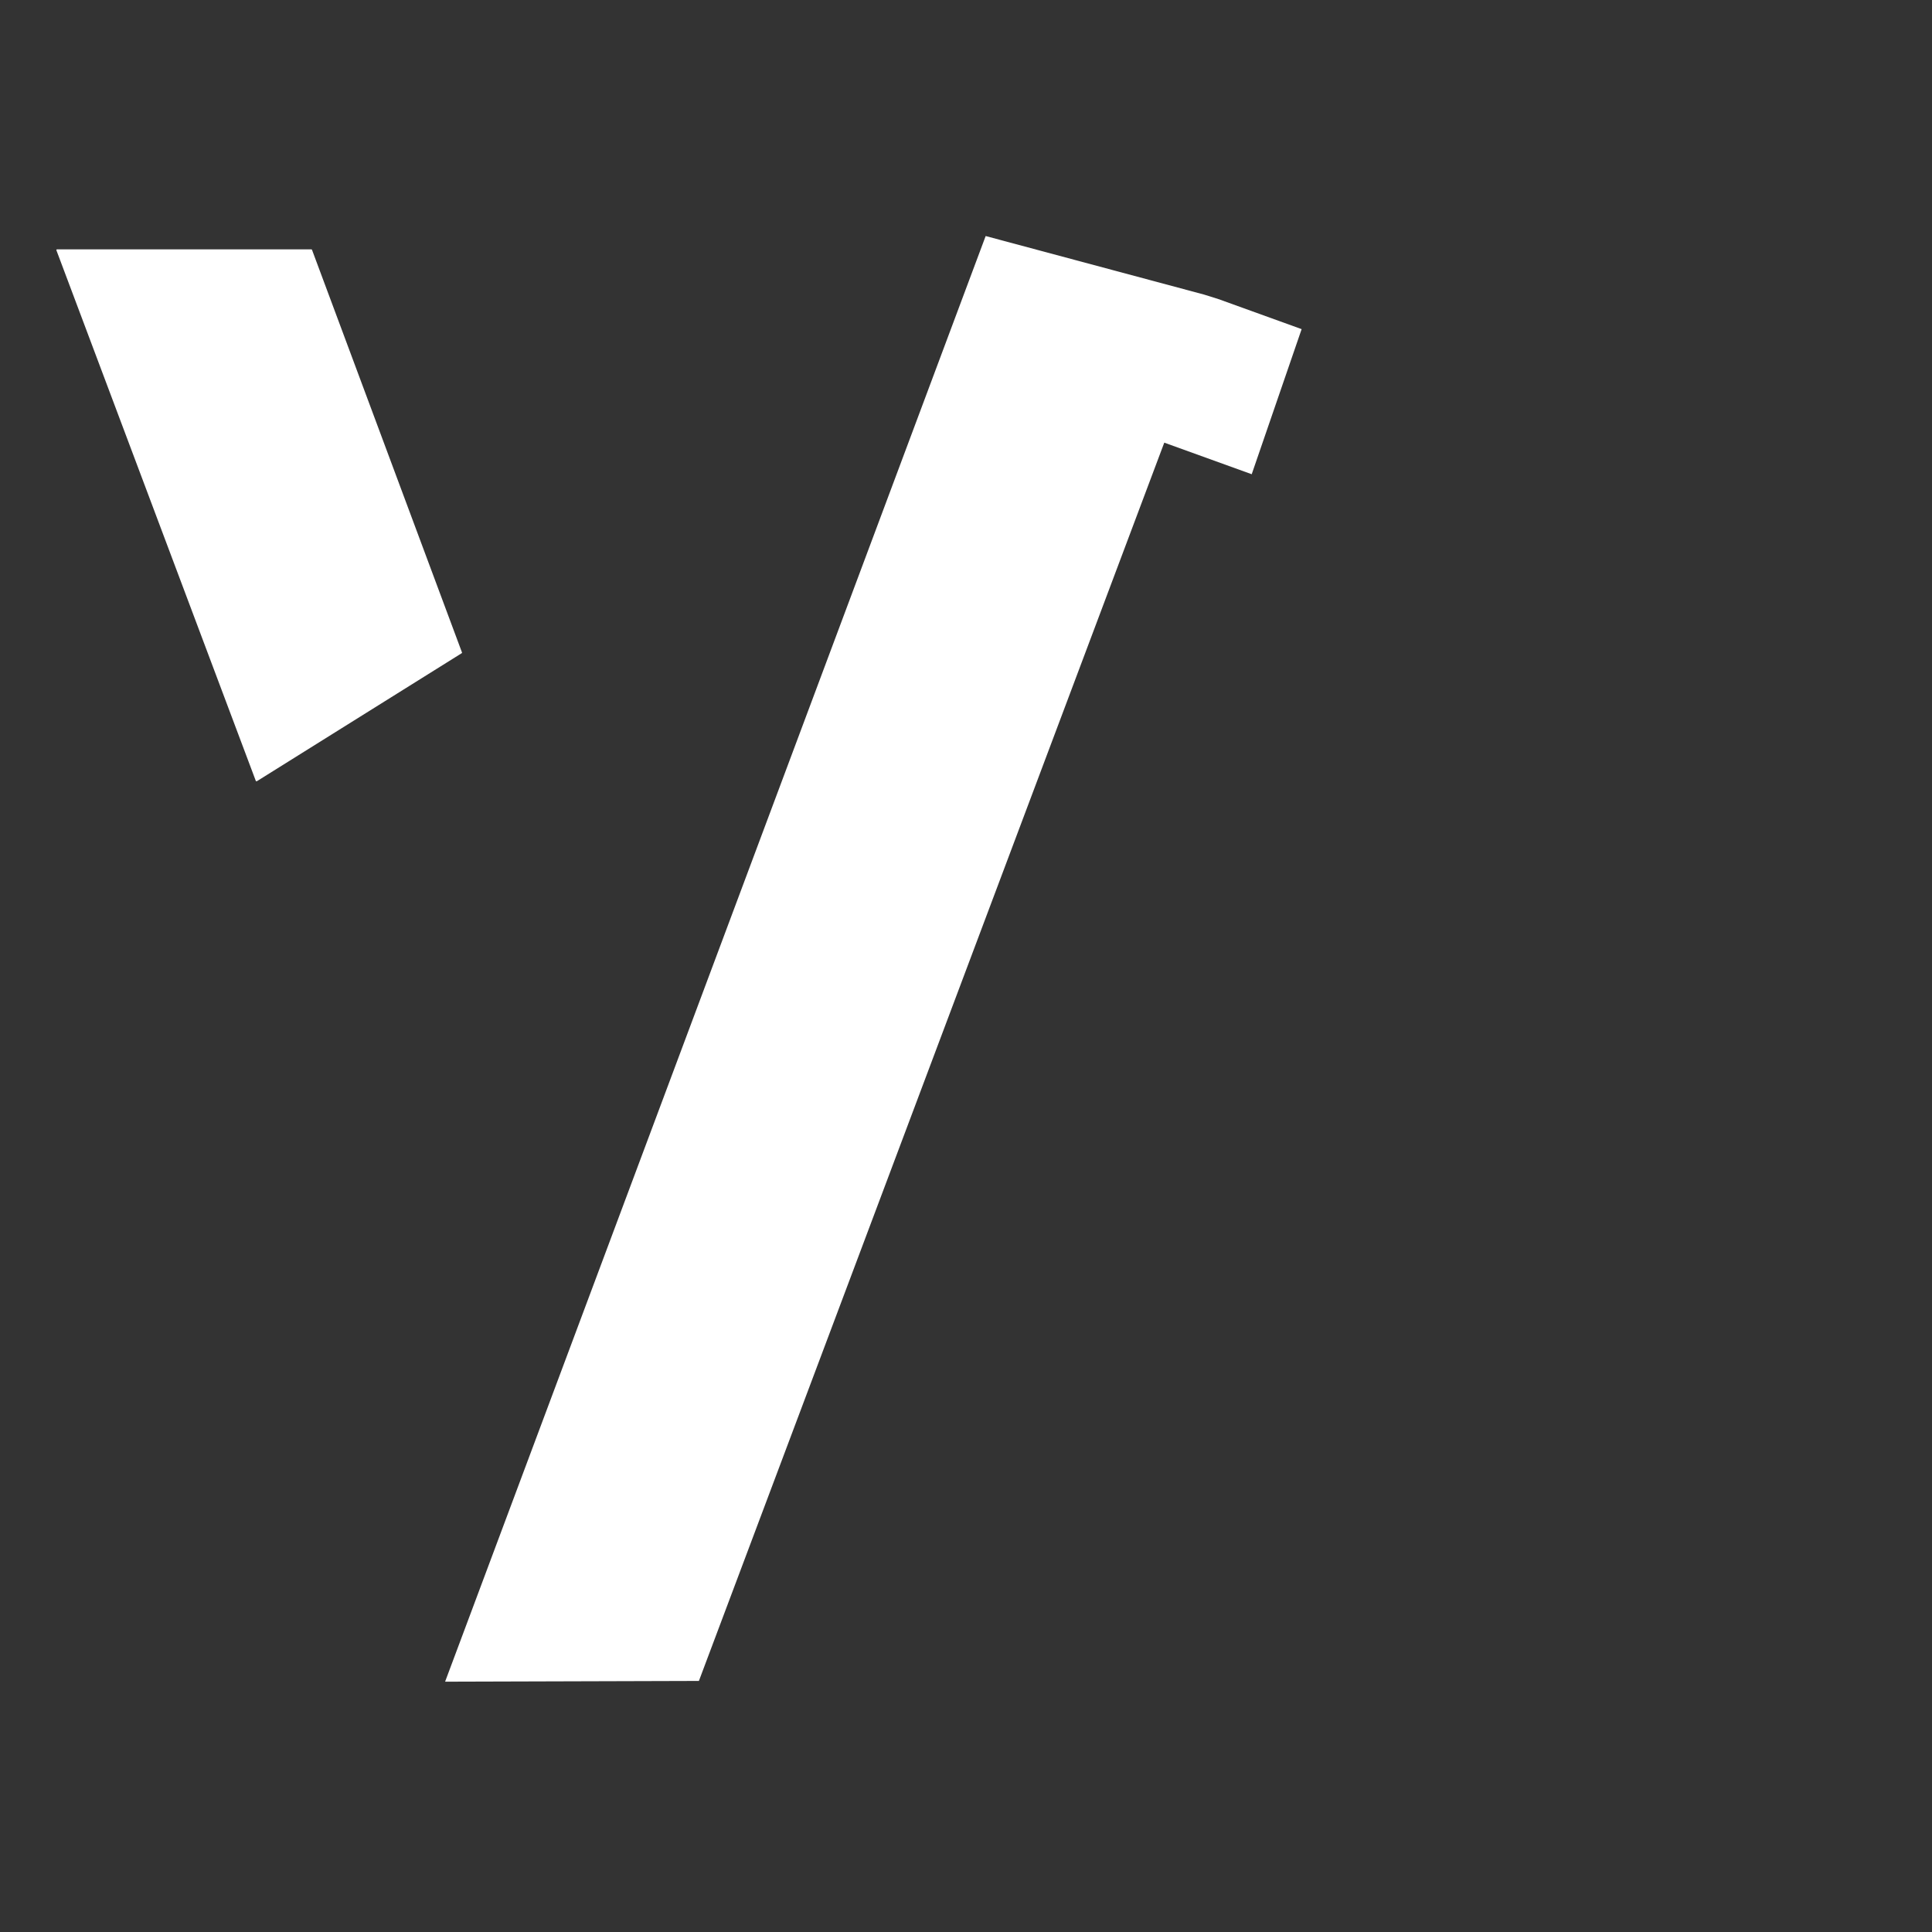 <svg
    xmlns="http://www.w3.org/2000/svg"
    viewBox="0 0 76 76"
    id="vector"
    width="76px"
    height="76px">
    <rect x="0" y="0" width="76" height="76" fill="#333333" stroke="none"/>
    <g
        id="group_2"
        transform="translate(36.5 38.5) scale(1.95 1.95) translate(-36.5 -38.5)">
        <path
            id="path"
            d="M 51.739 47.989 L 51.739 47.989 L 51.739 47.989 L 51.739 47.989 L 51.739 47.989 L 51.739 47.989 L 51.739 47.989 L 51.739 47.989 L 51.739 47.989 L 51.739 47.989 L 51.739 47.989 L 51.739 47.989 L 51.739 47.989 L 51.739 47.989 L 51.739 47.989 L 51.739 47.989 Z"
            fill="#ffffff"
            stroke-width="1"/>
        <g
            id="group"
            transform="translate(-3.741 0)">
            <path
                id="path_1"
                d="M 41.407 23.518 L 30.502 52.681 L 35.622 52.666 L 45.01 27.686 L 46.774 28.323 L 46.774 28.323 C 46.774 28.323 46.773 28.323 46.773 28.323 L 46.774 28.323 L 46.774 28.323 L 46.774 28.323 L 46.774 28.323 L 46.774 28.323 L 47.781 25.396 L 47.781 25.396 L 47.781 25.396 L 47.781 25.396 L 47.781 25.396 L 47.781 25.396 L 46.103 24.79 L 45.813 24.699 Z"
                fill="#ffffff"
                stroke-width="1"/>
            <g
                id="group_1"
                transform="translate(2.993 0)">
                <path
                    id="path_2"
                    d="M 23.693 34.516 L 19.666 23.8 L 19.675 23.787 L 24.814 23.787 L 24.823 23.793 L 27.851 31.922 L 27.848 31.931 L 23.712 34.516 L 23.693 34.516 Z"
                    fill="#ffffff"
                    stroke-width="1"/>
            </g>
        </g>
    </g>
</svg>
